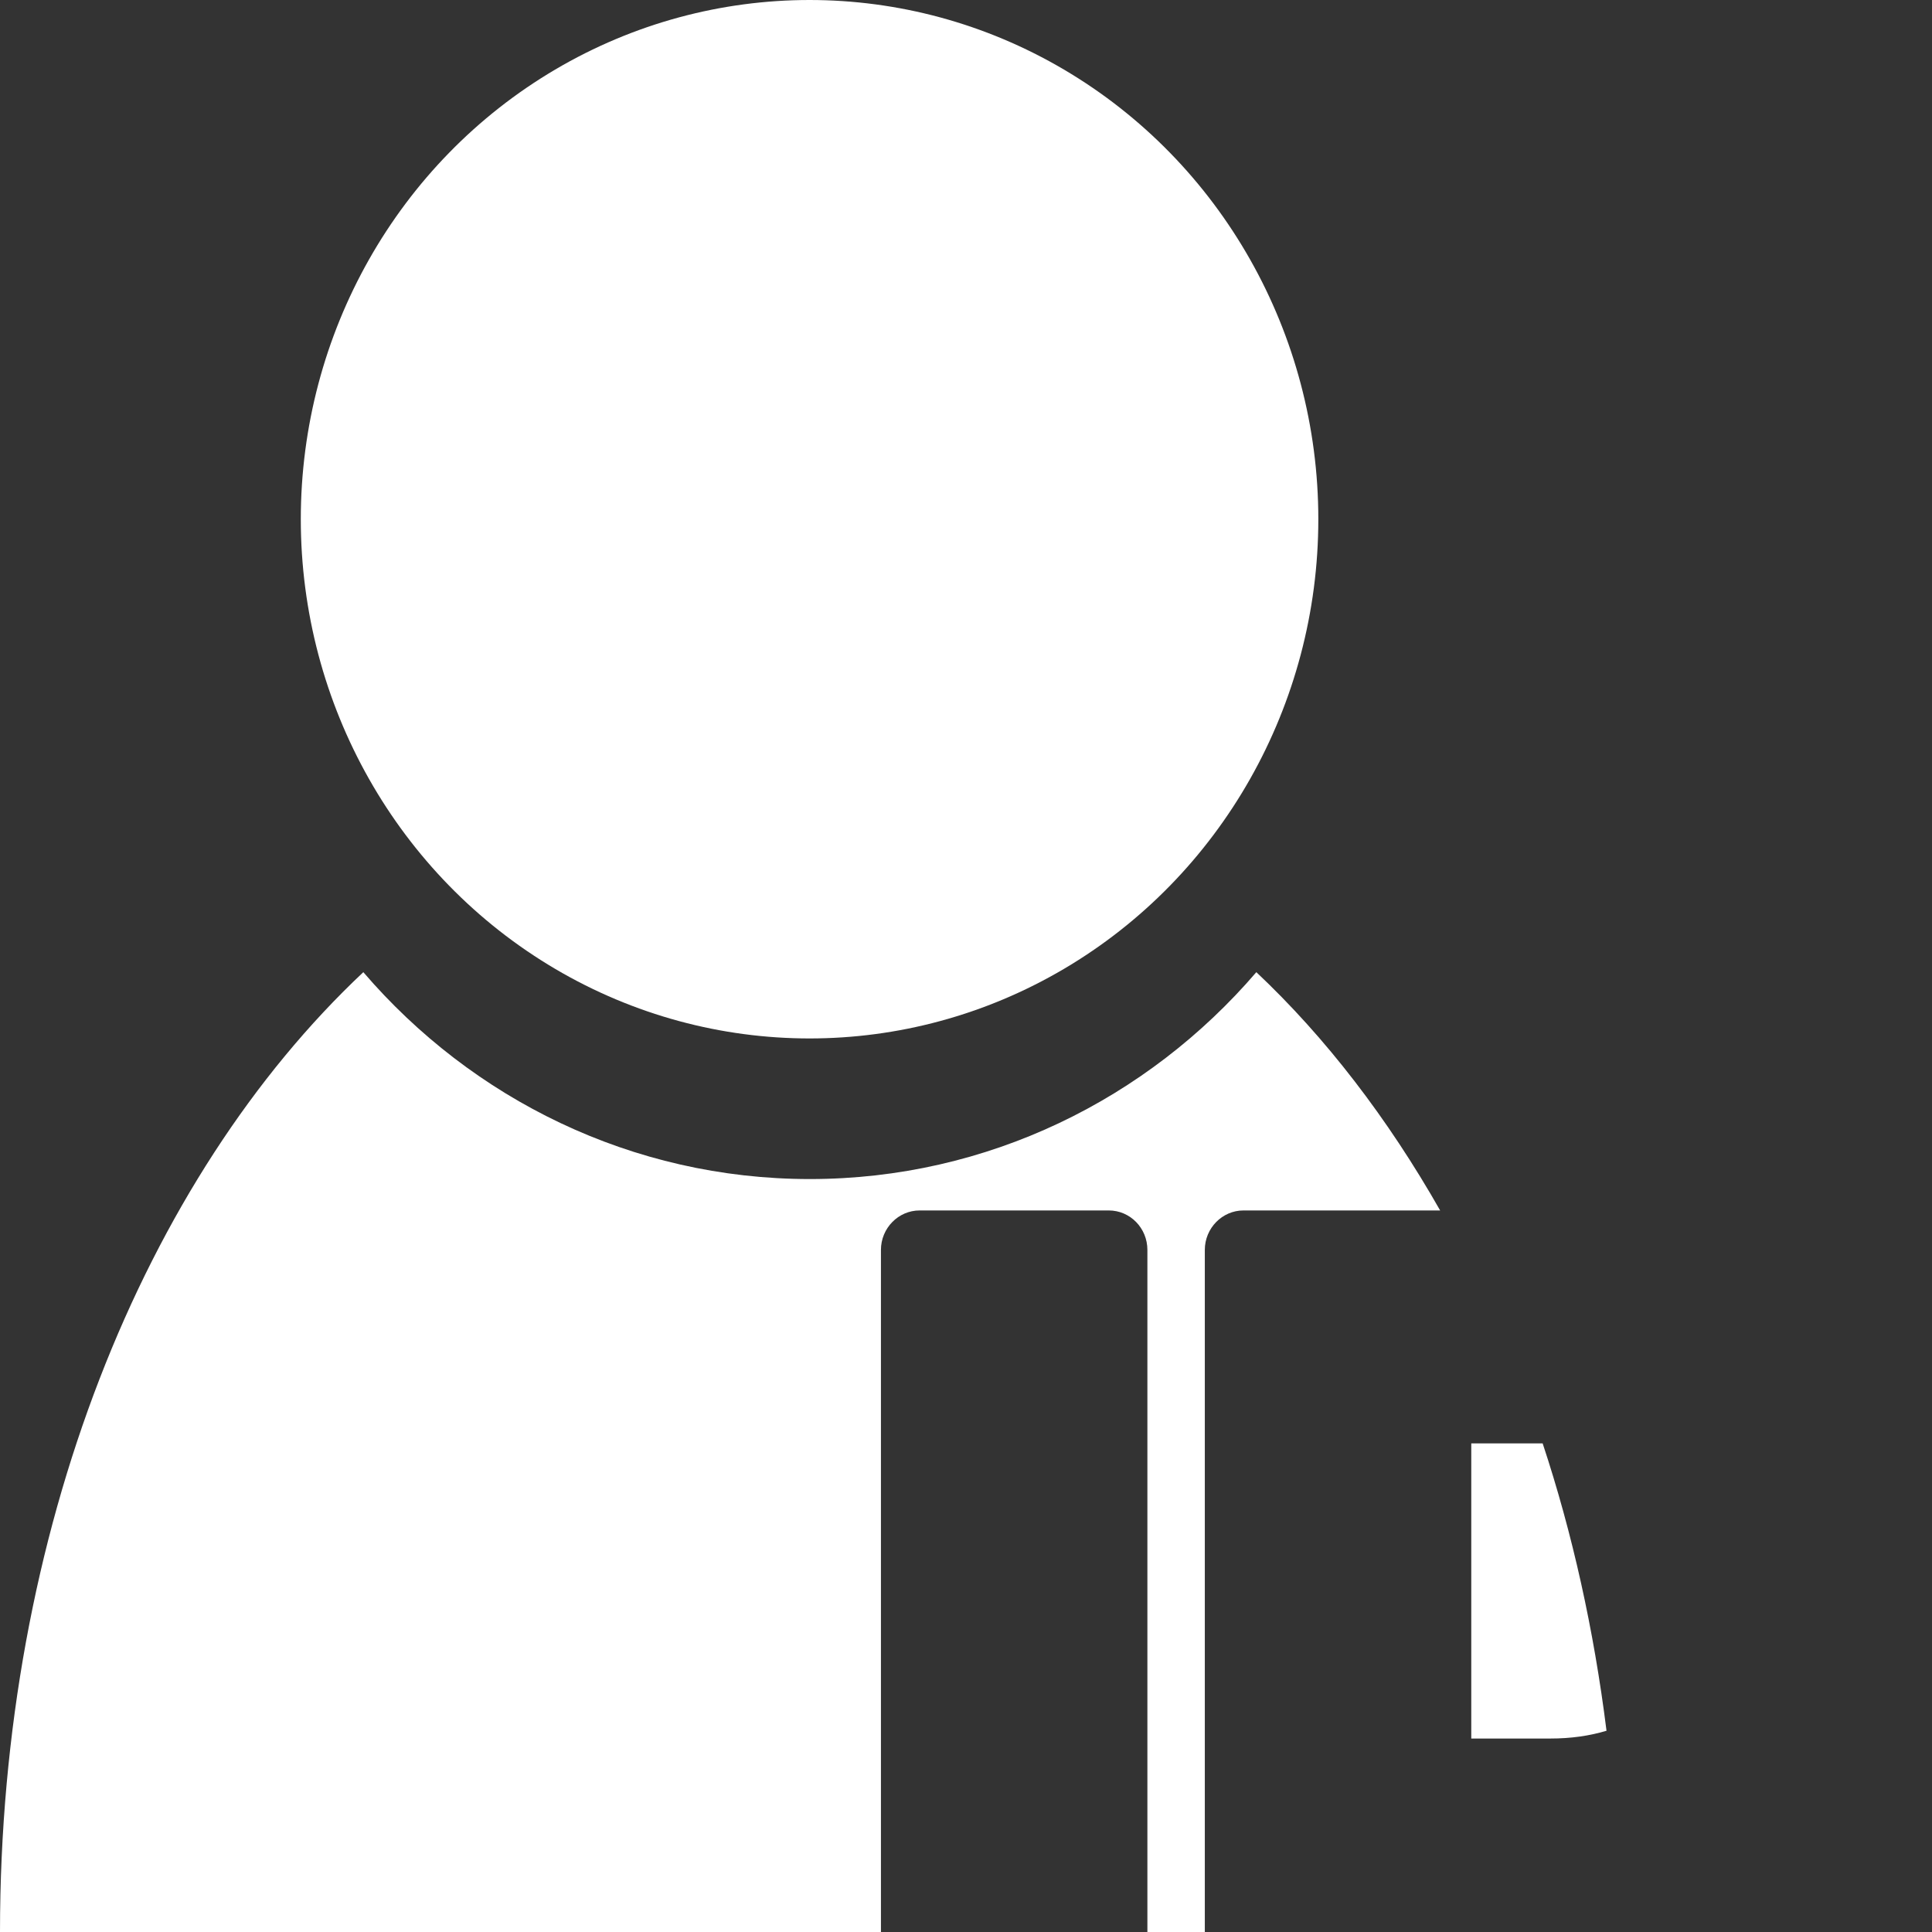 <?xml version="1.0" encoding="UTF-8"?>
<svg id="Capa_2" data-name="Capa 2" xmlns="http://www.w3.org/2000/svg" viewBox="0 0 72 72">
  <rect x="0" y="0" width="72" height="72" fill="#333333" stroke="none"/>
  <defs>
    <style>
      .cls-1 {
        fill: #fff;
      }

      .cls-2 {
        fill: none;
      }
    </style>
  </defs>
  <g id="REMOTE_ID" data-name="REMOTE ID">
    <g>
      <g>
        <ellipse class="cls-1" cx="30.17" cy="19.35" rx="18.96" ry="19.35"/>
        <g>
          <path class="cls-1" d="m54.83,64.79h2.94c.78,0,1.47-.1,2.1-.29-.47-3.76-1.27-7.36-2.38-10.71h-2.66v11Z"/>
          <path class="cls-1" d="m44.9,72v-25.42c0-.81.65-1.47,1.44-1.47h7.33c-1.95-3.43-4.26-6.44-6.85-8.88-4.05,4.72-10.01,7.71-16.64,7.71s-12.59-2.99-16.64-7.71C5.38,43.9,0,57.06,0,72h32.83v-25.42c0-.81.65-1.47,1.44-1.47h7.05c.8,0,1.44.66,1.44,1.47v25.42h2.13Z"/>
        </g>
      </g>
      <rect class="cls-2" x="0" width="72" height="72"/>
    </g>
  </g>
</svg>
